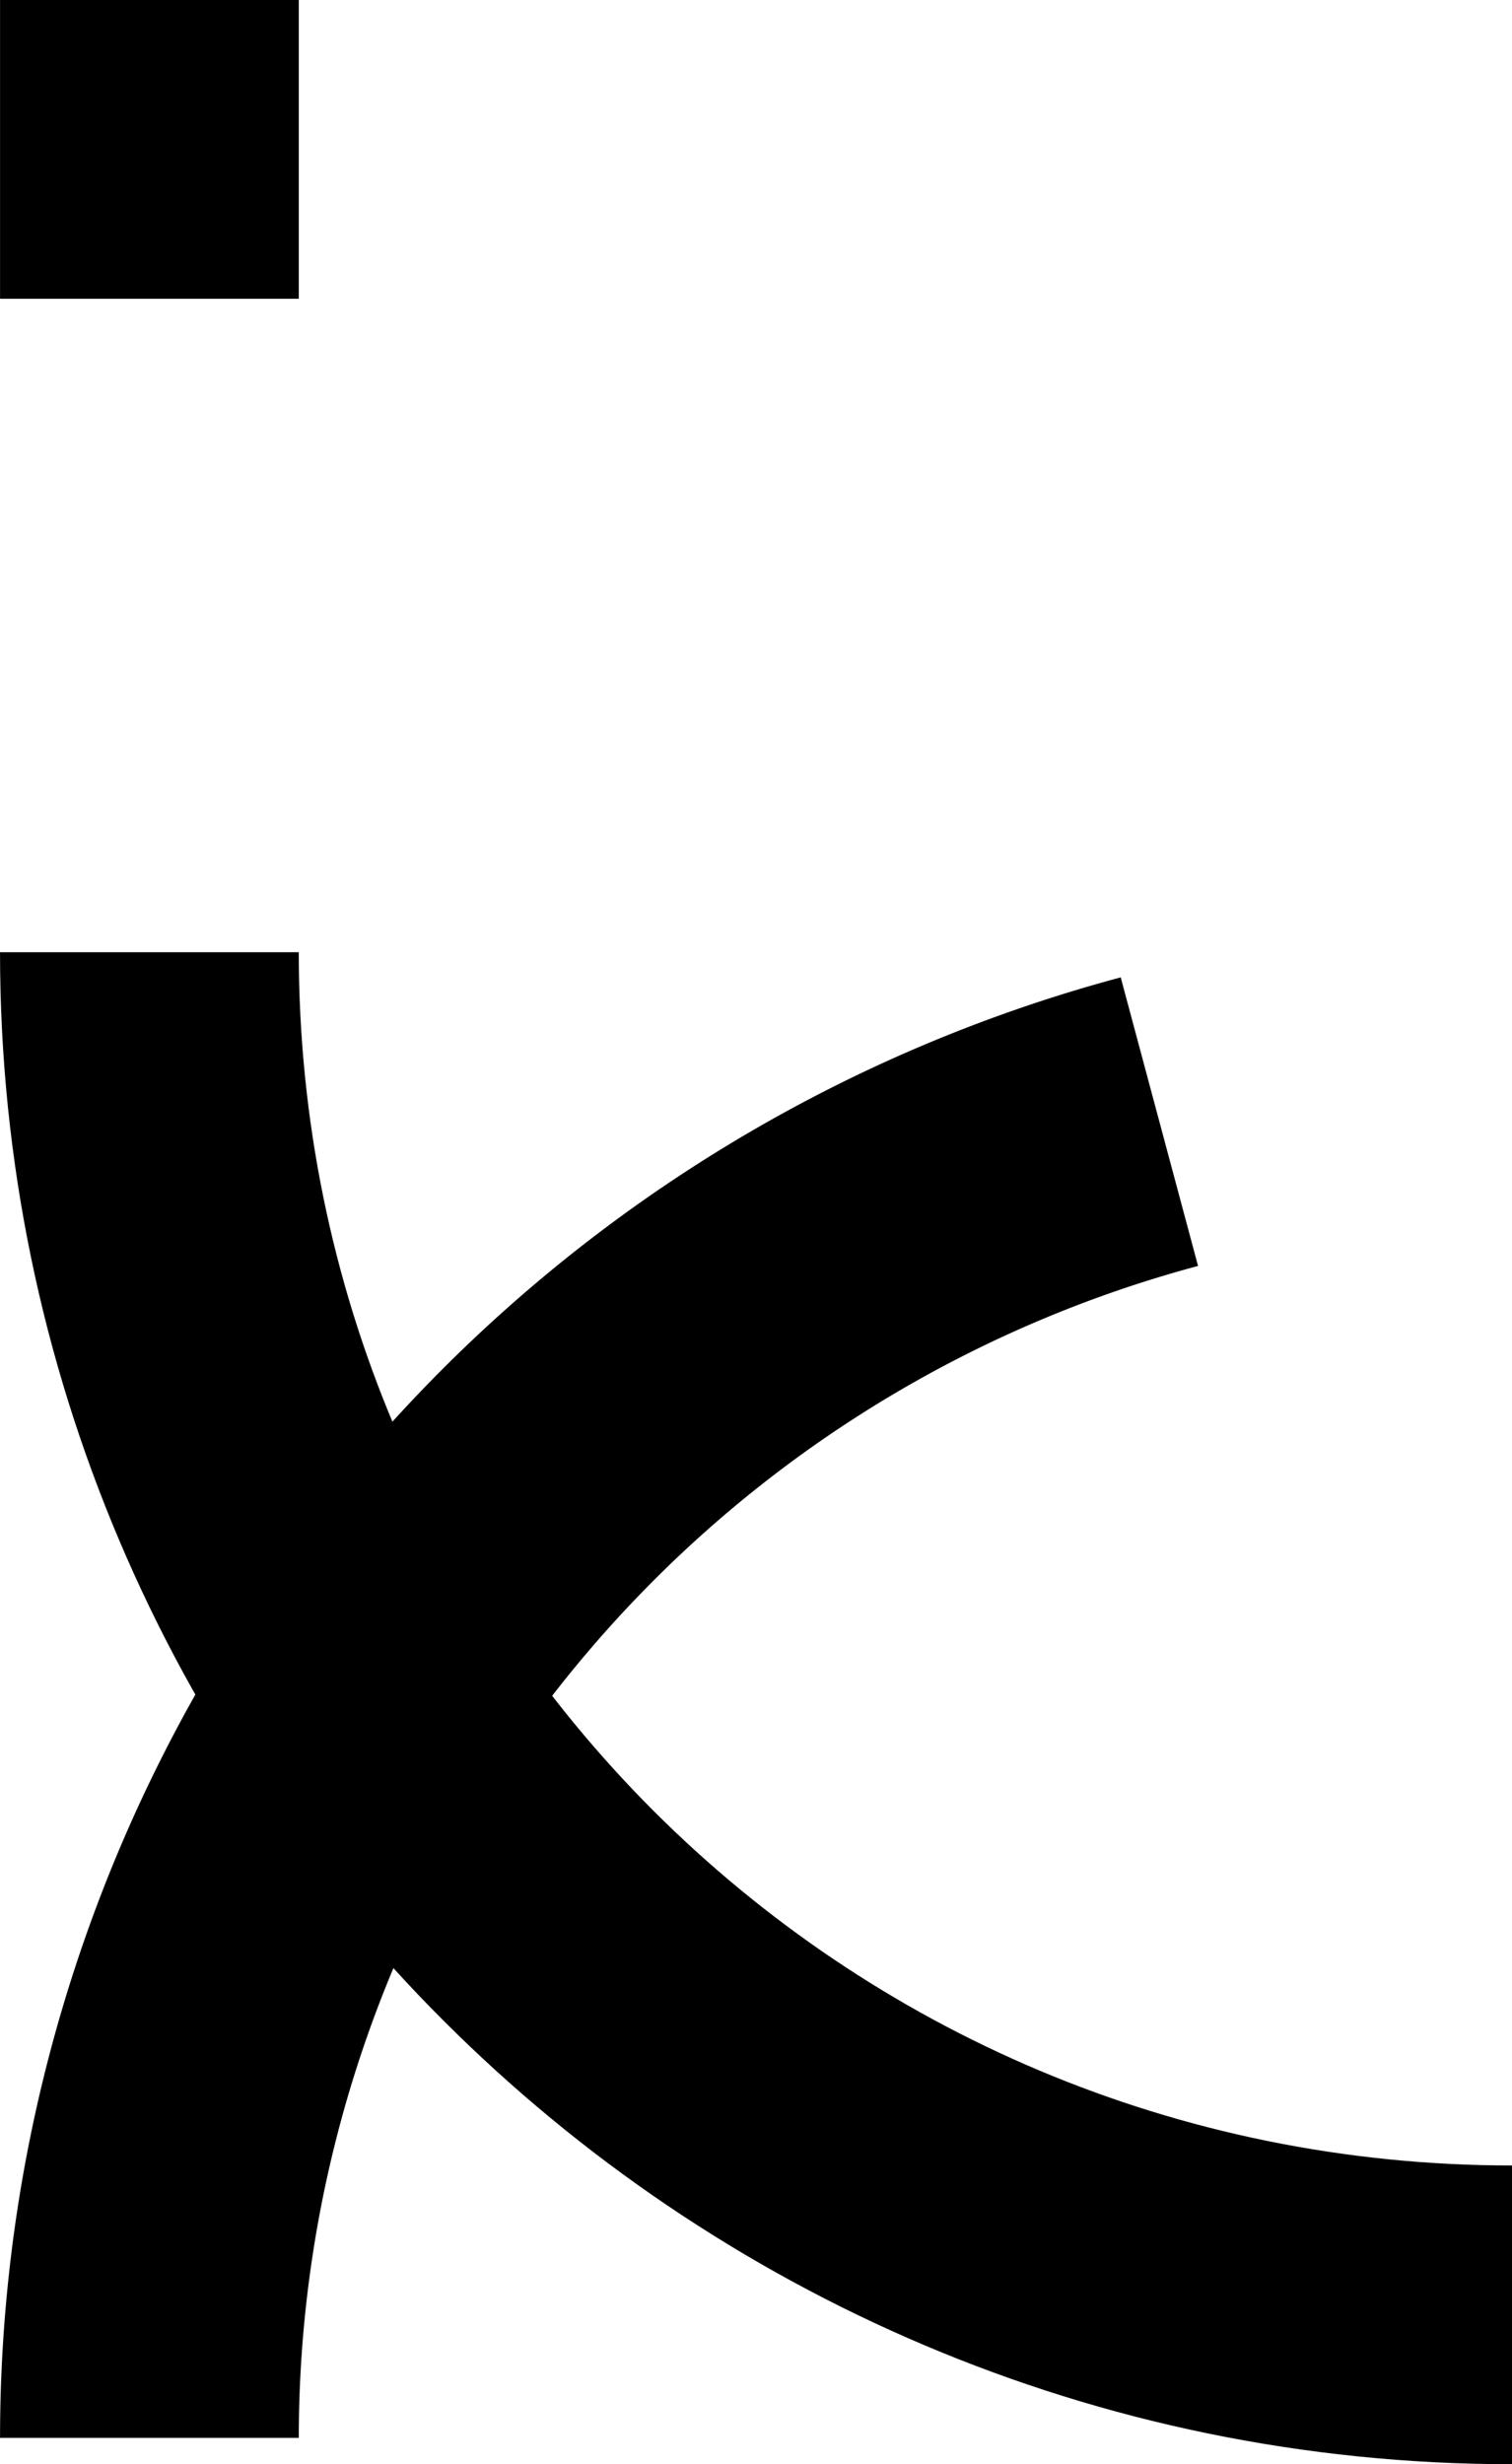 <?xml version="1.0" encoding="UTF-8" standalone="no"?>
<svg
   xmlns:dc="http://purl.org/dc/elements/1.1/"
   xmlns:cc="http://creativecommons.org/ns#"
   xmlns:rdf="http://www.w3.org/1999/02/22-rdf-syntax-ns#"
   xmlns:svg="http://www.w3.org/2000/svg"
   xmlns="http://www.w3.org/2000/svg"
   xmlns:sodipodi="http://sodipodi.sourceforge.net/DTD/sodipodi-0.dtd"
   xmlns:inkscape="http://www.inkscape.org/namespaces/inkscape"
   sodipodi:docname="k.svg"
   inkscape:version="1.0 (4035a4fb49, 2020-05-01)"
   id="svg6980"
   version="1.1"
   viewBox="0 0 60.734 98.982"
   height="98.982mm"
   width="60.734mm">
  <defs
     id="defs6974" />
  <sodipodi:namedview
     inkscape:window-maximized="0"
     inkscape:window-y="308"
     inkscape:window-x="308"
     inkscape:window-height="1193"
     inkscape:window-width="1836"
     fit-margin-bottom="0"
     fit-margin-right="0"
     fit-margin-left="0"
     fit-margin-top="0"
     showgrid="false"
     inkscape:document-rotation="0"
     inkscape:current-layer="layer1"
     inkscape:document-units="mm"
     inkscape:cy="144.19474"
     inkscape:cx="120.48791"
     inkscape:zoom="0.35"
     inkscape:pageshadow="2"
     inkscape:pageopacity="0.0"
     borderopacity="1.0"
     bordercolor="#666666"
     pagecolor="#ffffff"
     id="base" />
  <g
     transform="translate(-73.954,-110.015)"
     id="layer1"
     inkscape:groupmode="layer"
     inkscape:label="Layer 1">
    <g
       transform="translate(-575.223,2.735)"
       id="g2585">
      <path
         d="m -655.179,-205.203 a 54.734,54.734 0 0 1 -40.568,52.869"
         style="fill:none;stroke:#000000;stroke-width:12;stroke-miterlimit:4;stroke-dasharray:none"
         id="path2563"
         transform="scale(-1)"
         sodipodi:type="arc"
         sodipodi:cx="-709.91266"
         sodipodi:cy="-205.2032"
         sodipodi:rx="54.734001"
         sodipodi:ry="54.734001"
         sodipodi:start="0"
         sodipodi:end="1.3089969"
         sodipodi:arc-type="arc"
         sodipodi:open="true" />
      <rect
         y="107.28"
         x="649.179"
         height="12"
         width="12"
         id="rect2565"
         style="fill:#000000;stroke:none;stroke-width:12;stroke-miterlimit:4;stroke-dasharray:none" />
      <path
         style="color:#000000;font-style:normal;font-variant:normal;font-weight:normal;font-stretch:normal;font-size:medium;line-height:normal;font-family:sans-serif;font-variant-ligatures:normal;font-variant-position:normal;font-variant-caps:normal;font-variant-numeric:normal;font-variant-alternates:normal;font-variant-east-asian:normal;font-feature-settings:normal;font-variation-settings:normal;text-indent:0;text-align:start;text-decoration:none;text-decoration-line:none;text-decoration-style:solid;text-decoration-color:#000000;letter-spacing:normal;word-spacing:normal;text-transform:none;writing-mode:lr-tb;direction:ltr;text-orientation:mixed;dominant-baseline:auto;baseline-shift:baseline;text-anchor:start;white-space:normal;shape-padding:0;shape-margin:0;inline-size:0;clip-rule:nonzero;display:inline;overflow:visible;visibility:visible;opacity:1;isolation:auto;mix-blend-mode:normal;color-interpolation:sRGB;color-interpolation-filters:linearRGB;solid-color:#000000;solid-opacity:1;vector-effect:none;fill:#000000;fill-opacity:1;fill-rule:nonzero;stroke:none;stroke-width:12;stroke-linecap:butt;stroke-linejoin:miter;stroke-miterlimit:4;stroke-dasharray:none;stroke-dashoffset:0;stroke-opacity:1;color-rendering:auto;image-rendering:auto;shape-rendering:auto;text-rendering:auto;enable-background:accumulate;stop-color:#000000;stop-opacity:1"
         d="m -661.178,145.527 c 0,26.986 -21.748,48.734 -48.734,48.734 v 12 c 33.471,0 60.734,-27.263 60.734,-60.734 z"
         id="path2580"
         transform="scale(-1,1)" />
    </g>
  </g>
</svg>
